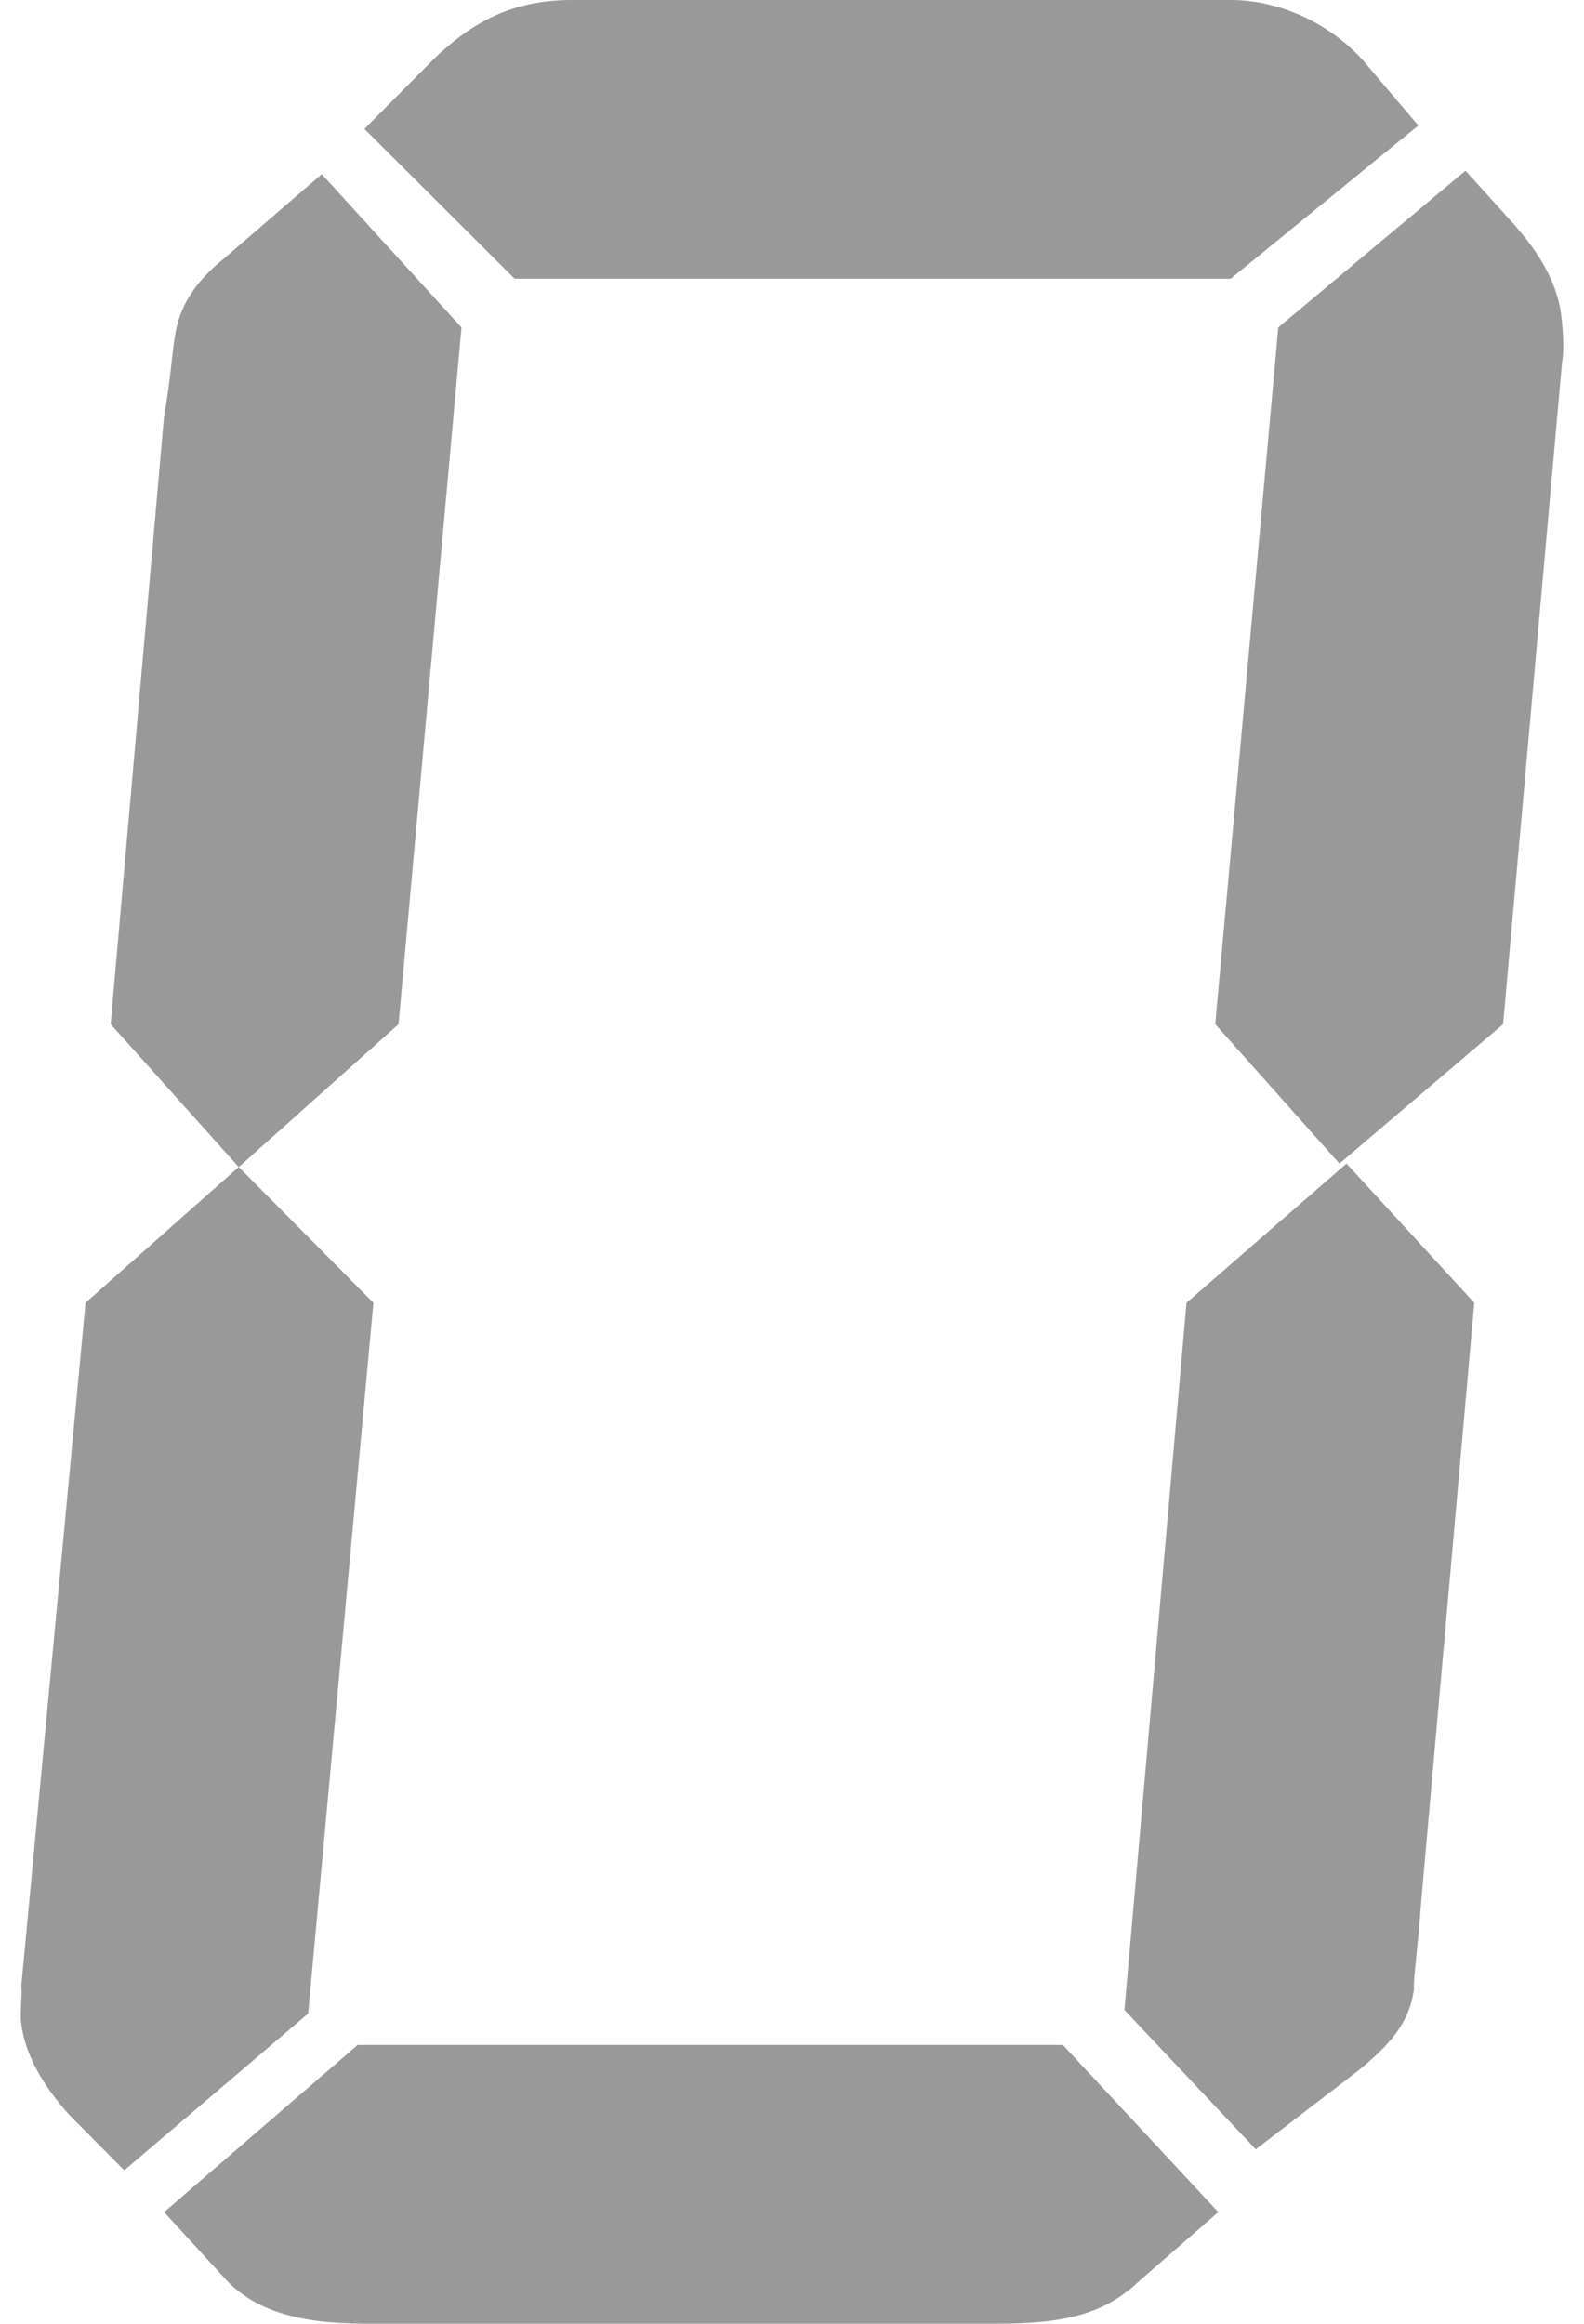 ﻿<?xml version="1.0" encoding="utf-8"?>
<svg version="1.1" xmlns:xlink="http://www.w3.org/1999/xlink" width="15px" height="22px" xmlns="http://www.w3.org/2000/svg">
  <g transform="matrix(1 0 0 1 -834 -918 )">
    <path d="M 3.536 12.334  L 2.918 19.063  L 1.177 20.547  L 0.653 20.019  C 0.388 19.722  0.226 19.425  0.198 19.128  C 0.19 19.029  0.211 18.897  0.202 18.799  L 0.81 12.334  L 2.261 11.048  L 3.536 12.334  Z M 4.37 3.1  L 3.774 9.696  L 2.261 11.049  L 1.048 9.696  L 1.552 3.958  C 1.619 3.561  1.631 3.331  1.654 3.199  C 1.695 2.902  1.844 2.67  2.13 2.44  L 3.047 1.649  L 4.37 3.1  Z M 3.387 19.36  L 10.065 19.36  L 11.537 20.943  L 10.779 21.603  C 10.465 21.899  10.099 21.999  9.452 21.999  L 3.455 21.999  C 2.808 21.999  2.422 21.866  2.159 21.603  L 1.554 20.943  L 3.387 19.36  Z M 11.654 2.639  L 4.874 2.639  L 3.451 1.221  L 4.107 0.56  C 4.514 0.165  4.908 0  5.419 0  L 11.654 0  C 12.131 0  12.595 0.231  12.897 0.56  L 13.431 1.188  L 11.654 2.639  Z M 10.648 19.029  L 11.236 12.334  L 12.751 11.016  L 13.961 12.334  L 13.455 18.04  C 13.426 18.469  13.381 18.733  13.39 18.832  C 13.349 19.128  13.196 19.327  12.879 19.59  L 11.892 20.348  L 10.648 19.029  Z M 11.508 9.696  L 12.105 3.1  L 13.878 1.616  L 14.295 2.078  C 14.597 2.407  14.76 2.704  14.79 3.034  C 14.802 3.166  14.814 3.298  14.792 3.43  L 14.234 9.696  L 12.684 11.016  L 11.508 9.696  Z " fill-rule="nonzero" fill="#999999" stroke="none" fill-opacity="0.996" transform="matrix(1 0 0 1 834 918 )" />
  </g>
</svg>